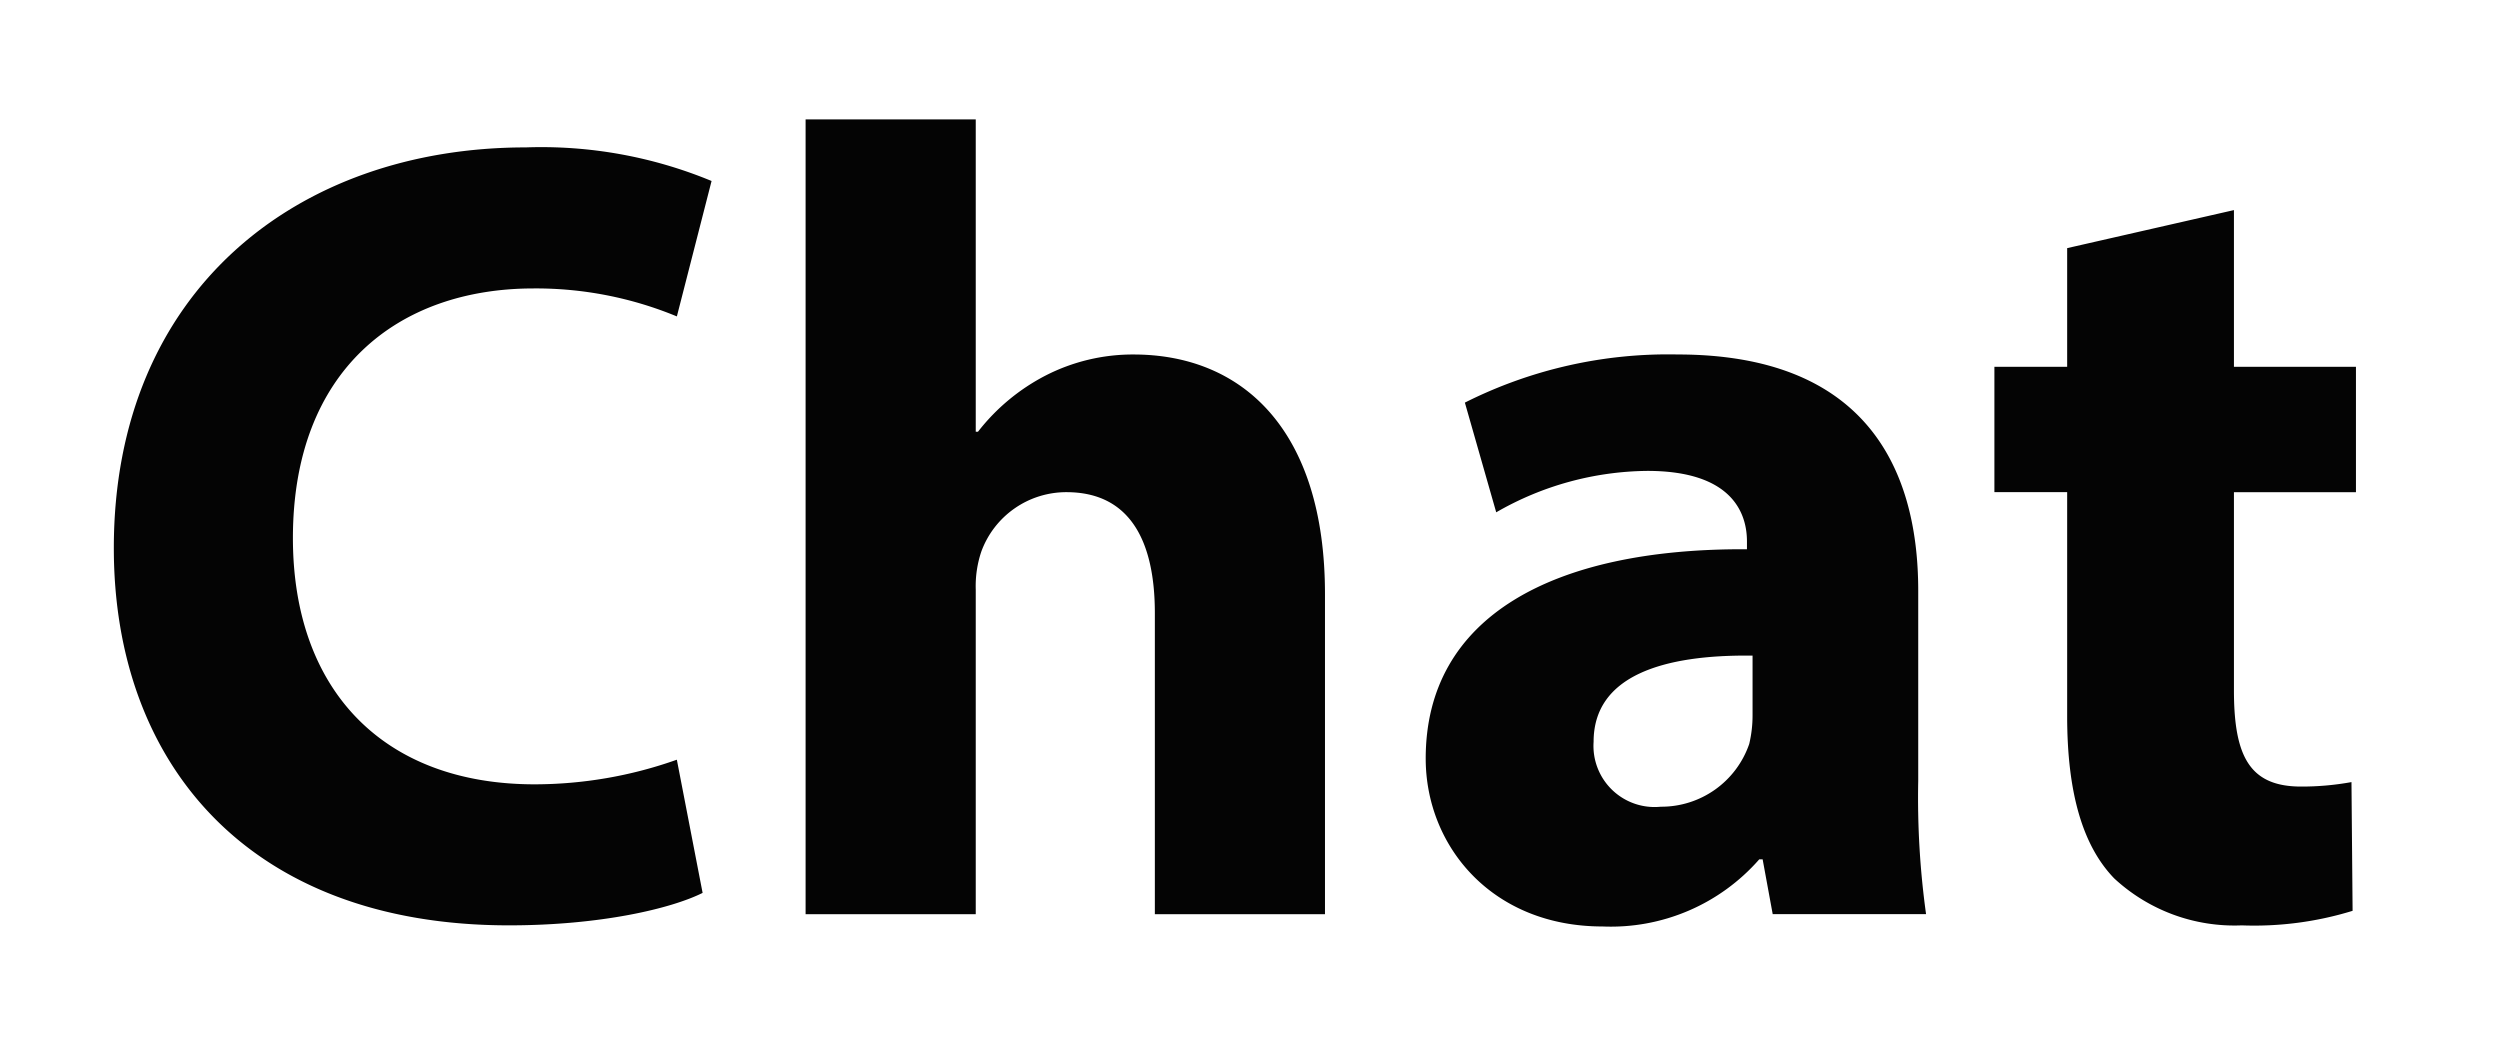 <svg xmlns="http://www.w3.org/2000/svg" xmlns:xlink="http://www.w3.org/1999/xlink" width="134" height="57" viewBox="0 0 134 57">
  <defs>
    <style>
      .cls-1 {
        fill: #040404;
        fill-rule: evenodd;
        filter: url(#filter);
      }
    </style>
    <filter id="filter" x="663" y="250" width="134" height="57" filterUnits="userSpaceOnUse">
      <feOffset result="offset" in="SourceAlpha"/>
      <feGaussianBlur result="blur" stdDeviation="2.236"/>
      <feFlood result="flood" flood-opacity="0.97"/>
      <feComposite result="composite" operator="in" in2="blur"/>
      <feBlend result="blend" in="SourceGraphic"/>
    </filter>
  </defs>
  <path id="Chat" class="cls-1" d="M699.279,290.72a22.848,22.848,0,0,1-7.62,1.32c-8.16,0-12.959-5.1-12.959-13.2,0-9,5.639-13.38,12.9-13.38a19.749,19.749,0,0,1,7.68,1.5l1.86-7.259a23.844,23.844,0,0,0-9.96-1.8c-12.239,0-22.079,7.679-22.079,21.479,0,11.519,7.2,20.219,21.179,20.219,4.92,0,8.7-.9,10.38-1.74Zm6.9,8.28H715.3V281.6a5.8,5.8,0,0,1,.3-2.04,4.852,4.852,0,0,1,4.56-3.18c3.42,0,4.74,2.64,4.74,6.48V299h9.119V281.841c0-8.82-4.439-12.84-10.259-12.84a10.242,10.242,0,0,0-4.74,1.14,10.954,10.954,0,0,0-3.6,3H715.3V256.4H706.18V299Zm60.058,0a45.458,45.458,0,0,1-.42-7.14v-10.2c0-6.9-3.119-12.66-12.9-12.66a24.219,24.219,0,0,0-11.4,2.58l1.68,5.88a16.5,16.5,0,0,1,8.1-2.22c4.5,0,5.34,2.22,5.34,3.78v0.42c-10.38-.06-17.219,3.6-17.219,11.219,0,4.68,3.539,9,9.479,9a10.57,10.57,0,0,0,8.4-3.6h0.18l0.54,2.94h8.219Zm-9.3-10.68a6.54,6.54,0,0,1-.18,1.56,4.982,4.982,0,0,1-4.74,3.36,3.276,3.276,0,0,1-3.6-3.48c0-3.539,3.72-4.679,8.52-4.619v3.179ZM773.8,263.3v6.36h-3.9v6.72h3.9v12c0,4.14.84,6.96,2.52,8.7a9.483,9.483,0,0,0,6.839,2.52,17.891,17.891,0,0,0,5.94-.78l-0.06-6.9a14.894,14.894,0,0,1-2.7.24c-2.76,0-3.6-1.62-3.6-5.16V276.381h6.54v-6.72h-6.54v-8.4Z" transform="translate(-663 -250)"/>
</svg>

